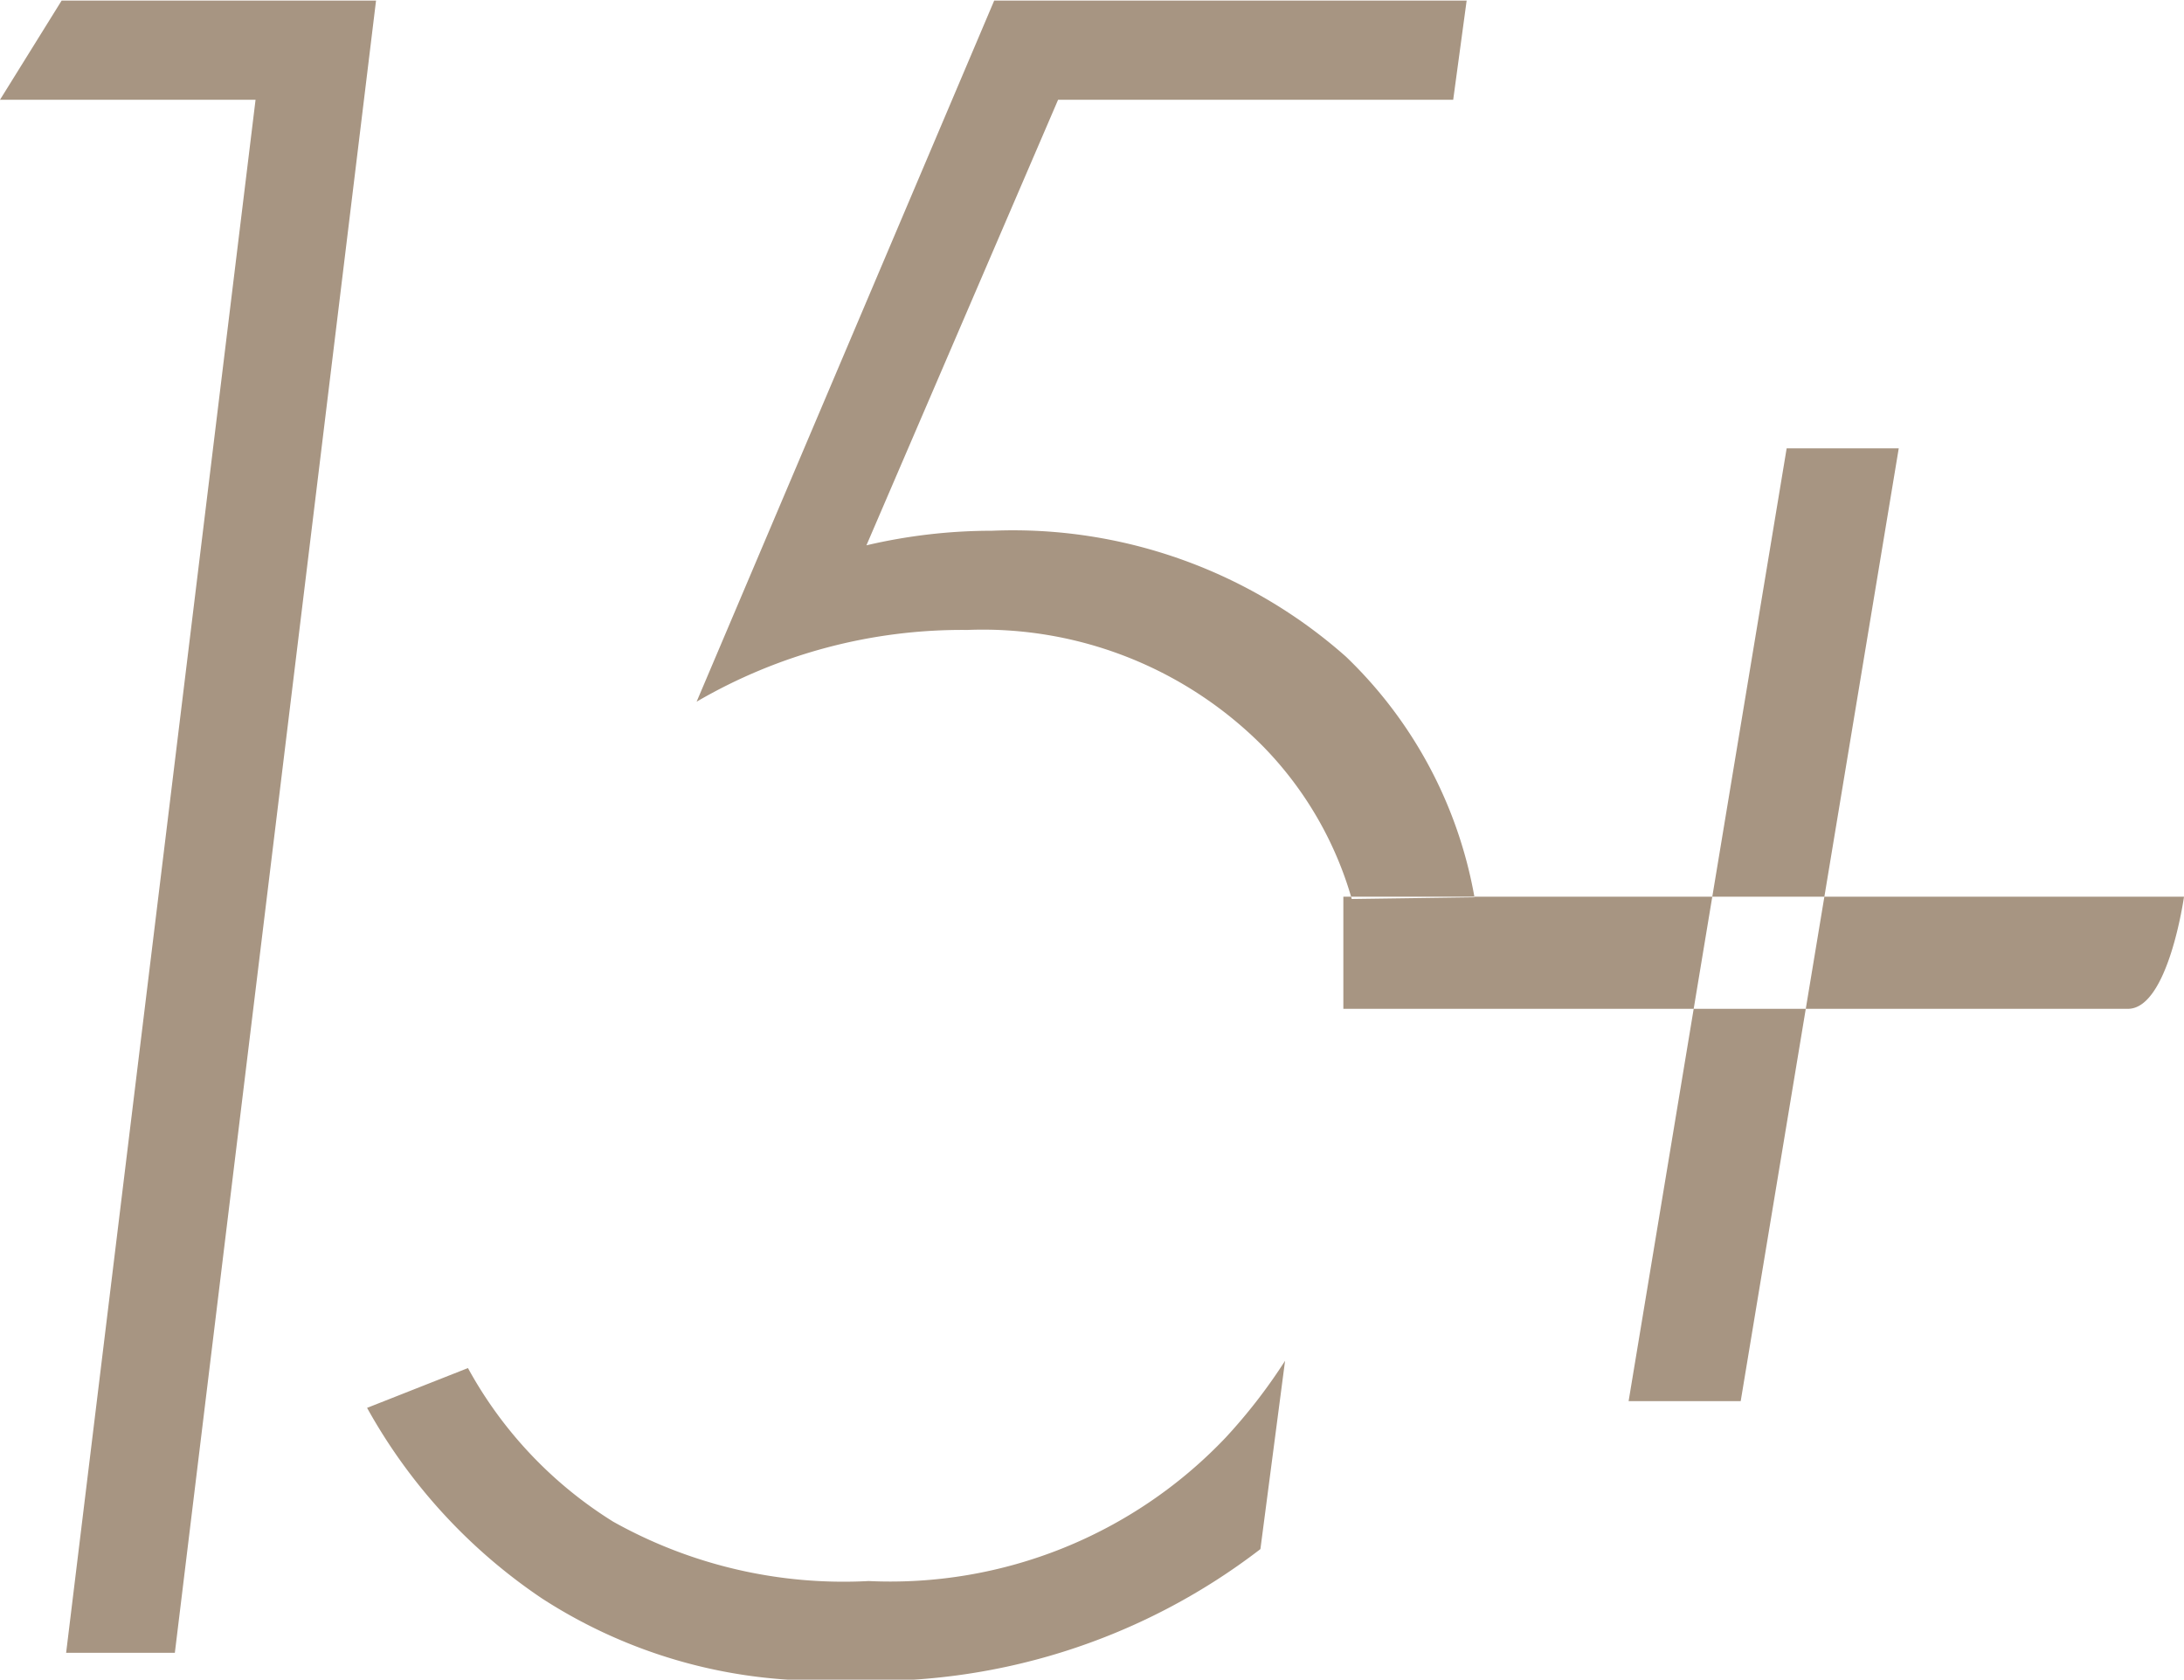 <svg xmlns="http://www.w3.org/2000/svg" width="38.97" height="29.97" viewBox="0 0 38.97 29.97">
  <defs>
    <style>
      .cls-1 {
        fill: #a79582;
        fill-rule: evenodd;
      }
    </style>
  </defs>
  <path id="_-e-15" data-name="-e-15" class="cls-1" d="M3605.09,2180h-2l2.82-17h2Zm-7.09-7v-2h15s-0.28,2-1,2h-14Zm1.96-16.22h-7.05l-3.42,7.95a9.8,9.8,0,0,1,2.24-.26,8.955,8.955,0,0,1,6.32,2.25,7.841,7.841,0,0,1,2.29,4.29l-2.19.03a6.416,6.416,0,0,0-1.59-2.73,7.044,7.044,0,0,0-5.27-2.07,9.4,9.4,0,0,0-4.83,1.28l5.31-12.51h8.43Zm-4.06,23.87a9.772,9.772,0,0,0,1.06-1.37l-0.44,3.36a11.343,11.343,0,0,1-7.47,2.34,9.132,9.132,0,0,1-5.35-1.46,9.854,9.854,0,0,1-3.12-3.4l1.8-.71a7.421,7.421,0,0,0,2.59,2.74,8.418,8.418,0,0,0,4.56,1.06A8.25,8.25,0,0,0,3595.9,2180.65Zm-20.69,3.84,3.38-27.71h-4.56l1.1-1.77h5.61l-3.59,29.48h-1.94Z" transform="translate(-3574.03 -2155)"/>
</svg>
